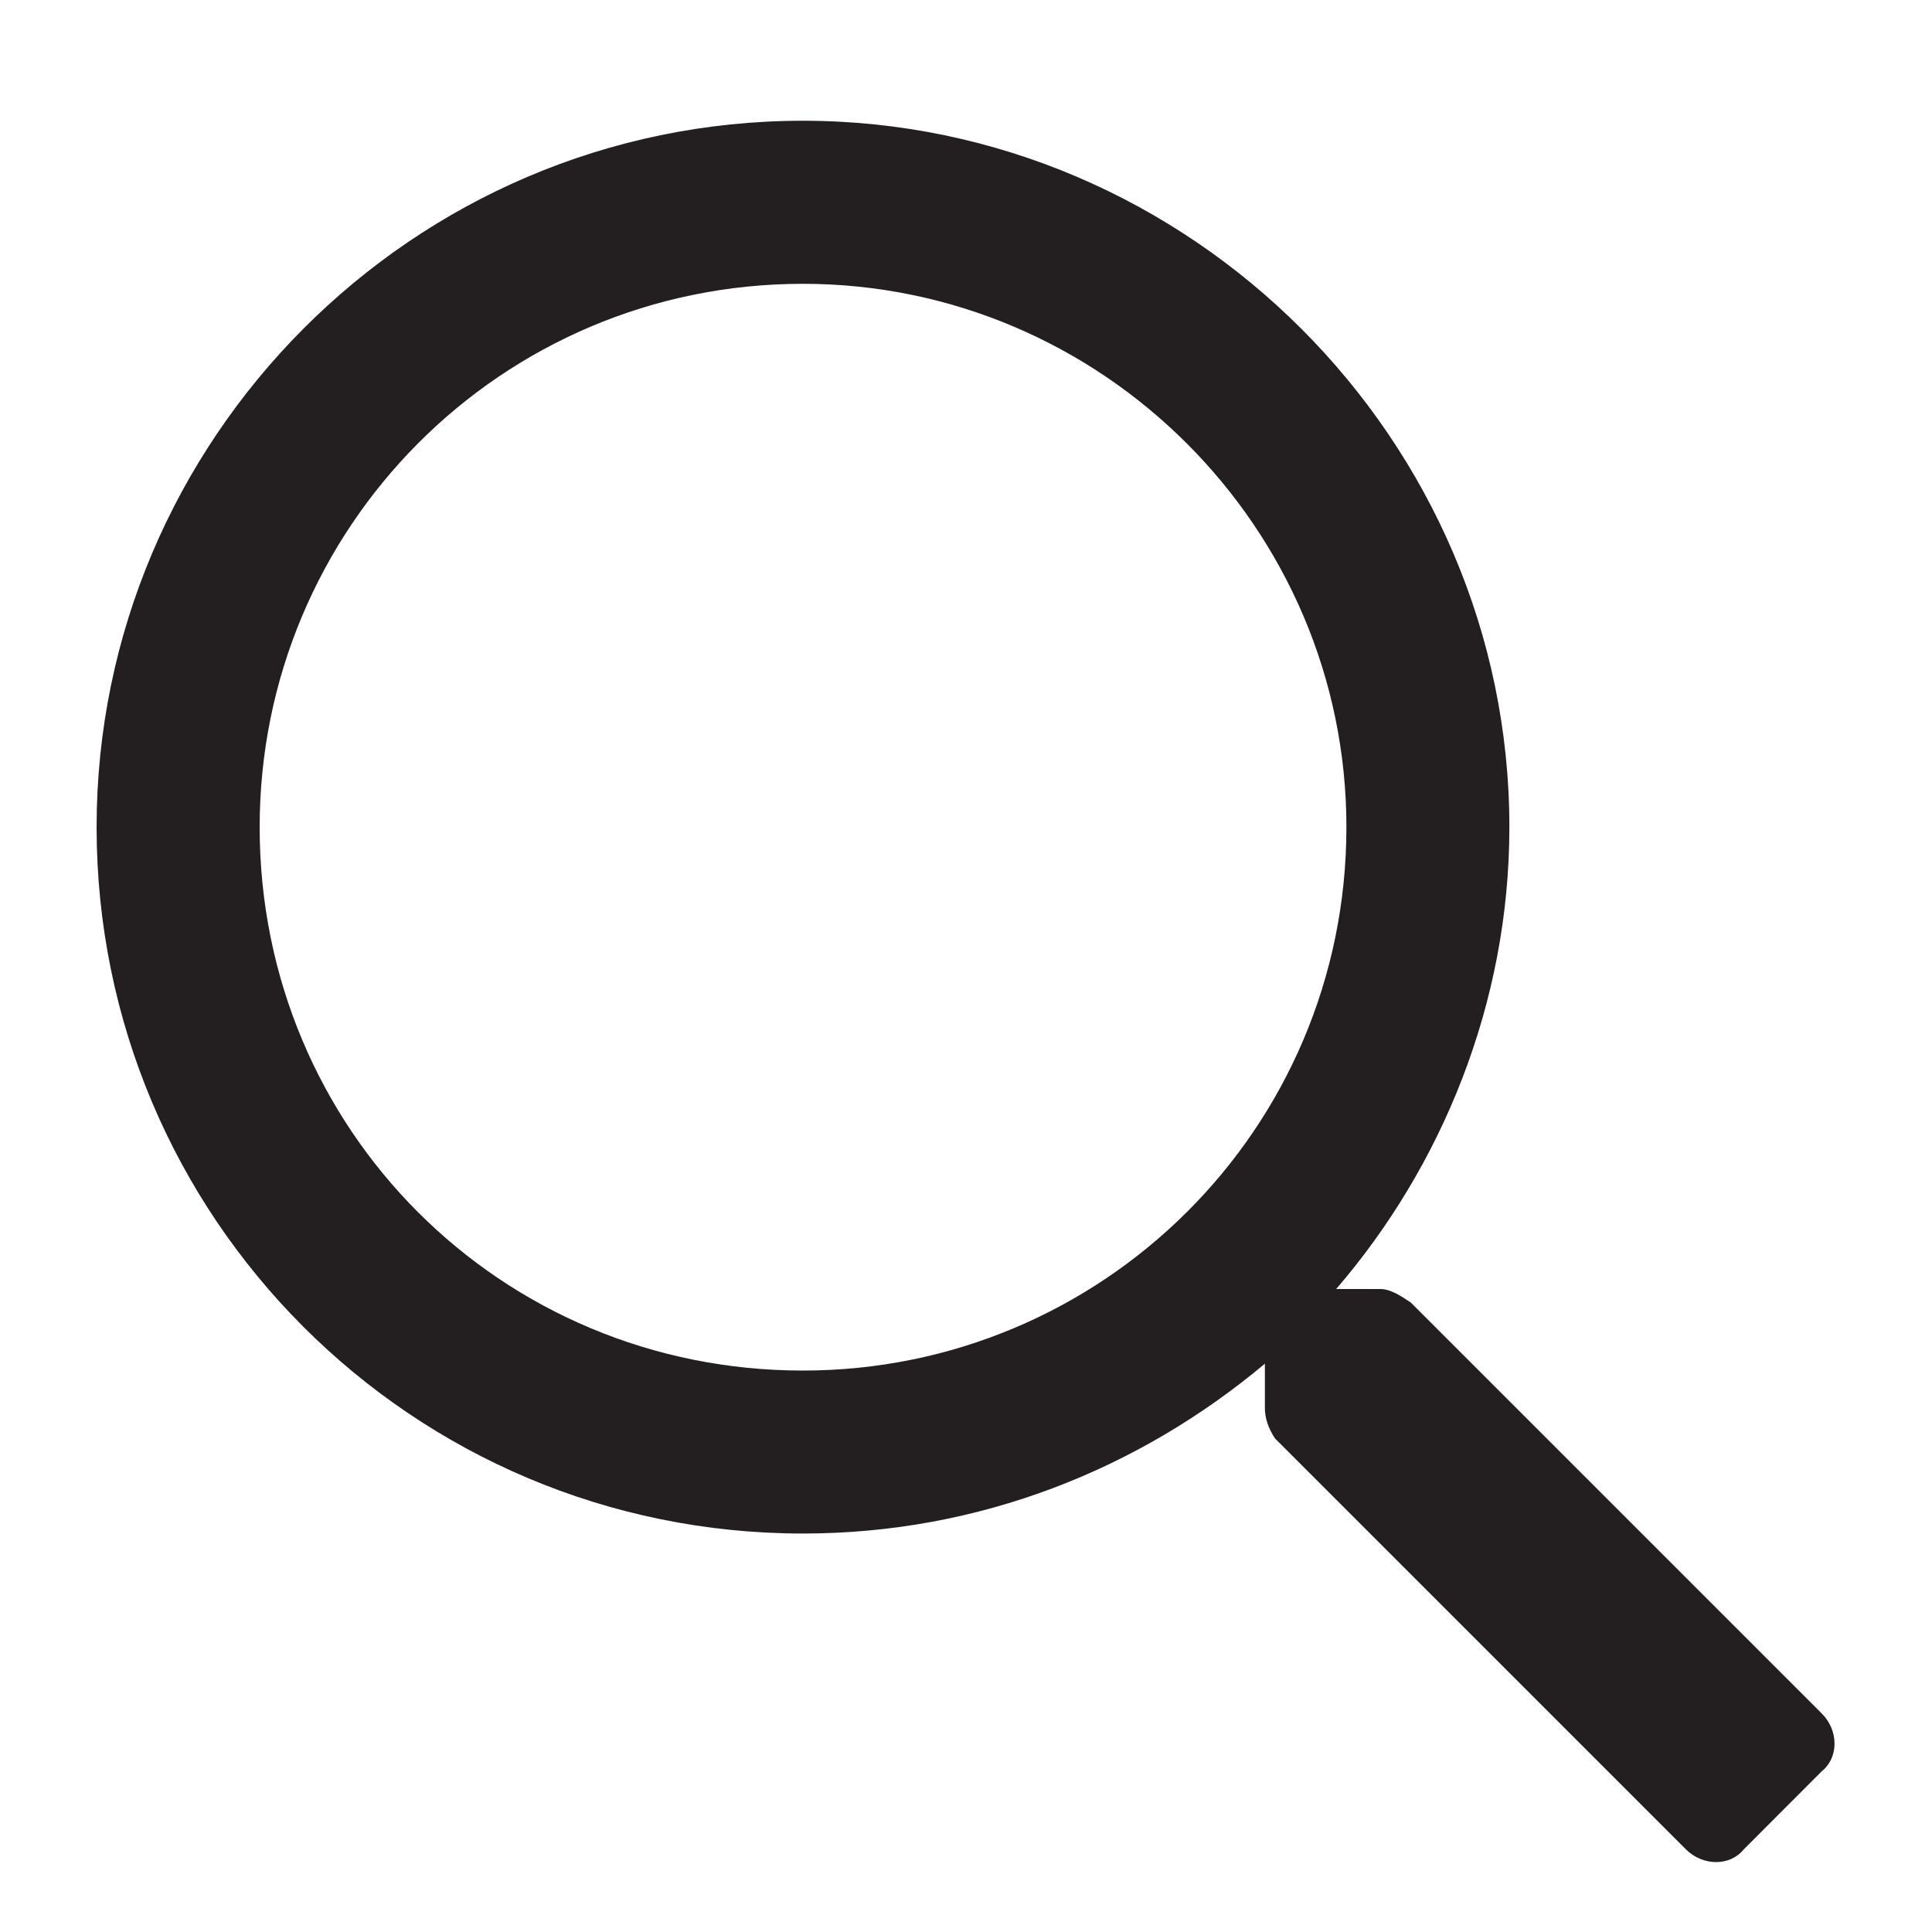 <svg width="20" height="20" viewBox="0 0 20 20" fill="none" xmlns="http://www.w3.org/2000/svg">
<path d="M18.859 17.738L14.605 13.484C14.5 13.414 14.395 13.344 14.289 13.344H13.832C14.922 12.078 15.625 10.391 15.625 8.562C15.625 4.555 12.32 1.25 8.312 1.25C4.27 1.25 1 4.555 1 8.562C1 12.605 4.27 15.875 8.312 15.875C10.141 15.875 11.793 15.207 13.094 14.117V14.574C13.094 14.68 13.129 14.785 13.199 14.891L17.453 19.145C17.629 19.32 17.91 19.32 18.051 19.145L18.859 18.336C19.035 18.195 19.035 17.914 18.859 17.738ZM8.312 14.188C5.184 14.188 2.688 11.691 2.688 8.562C2.688 5.469 5.184 2.938 8.312 2.938C11.406 2.938 13.938 5.469 13.938 8.562C13.938 11.691 11.406 14.188 8.312 14.188Z" fill="#231F20"/>
</svg>
